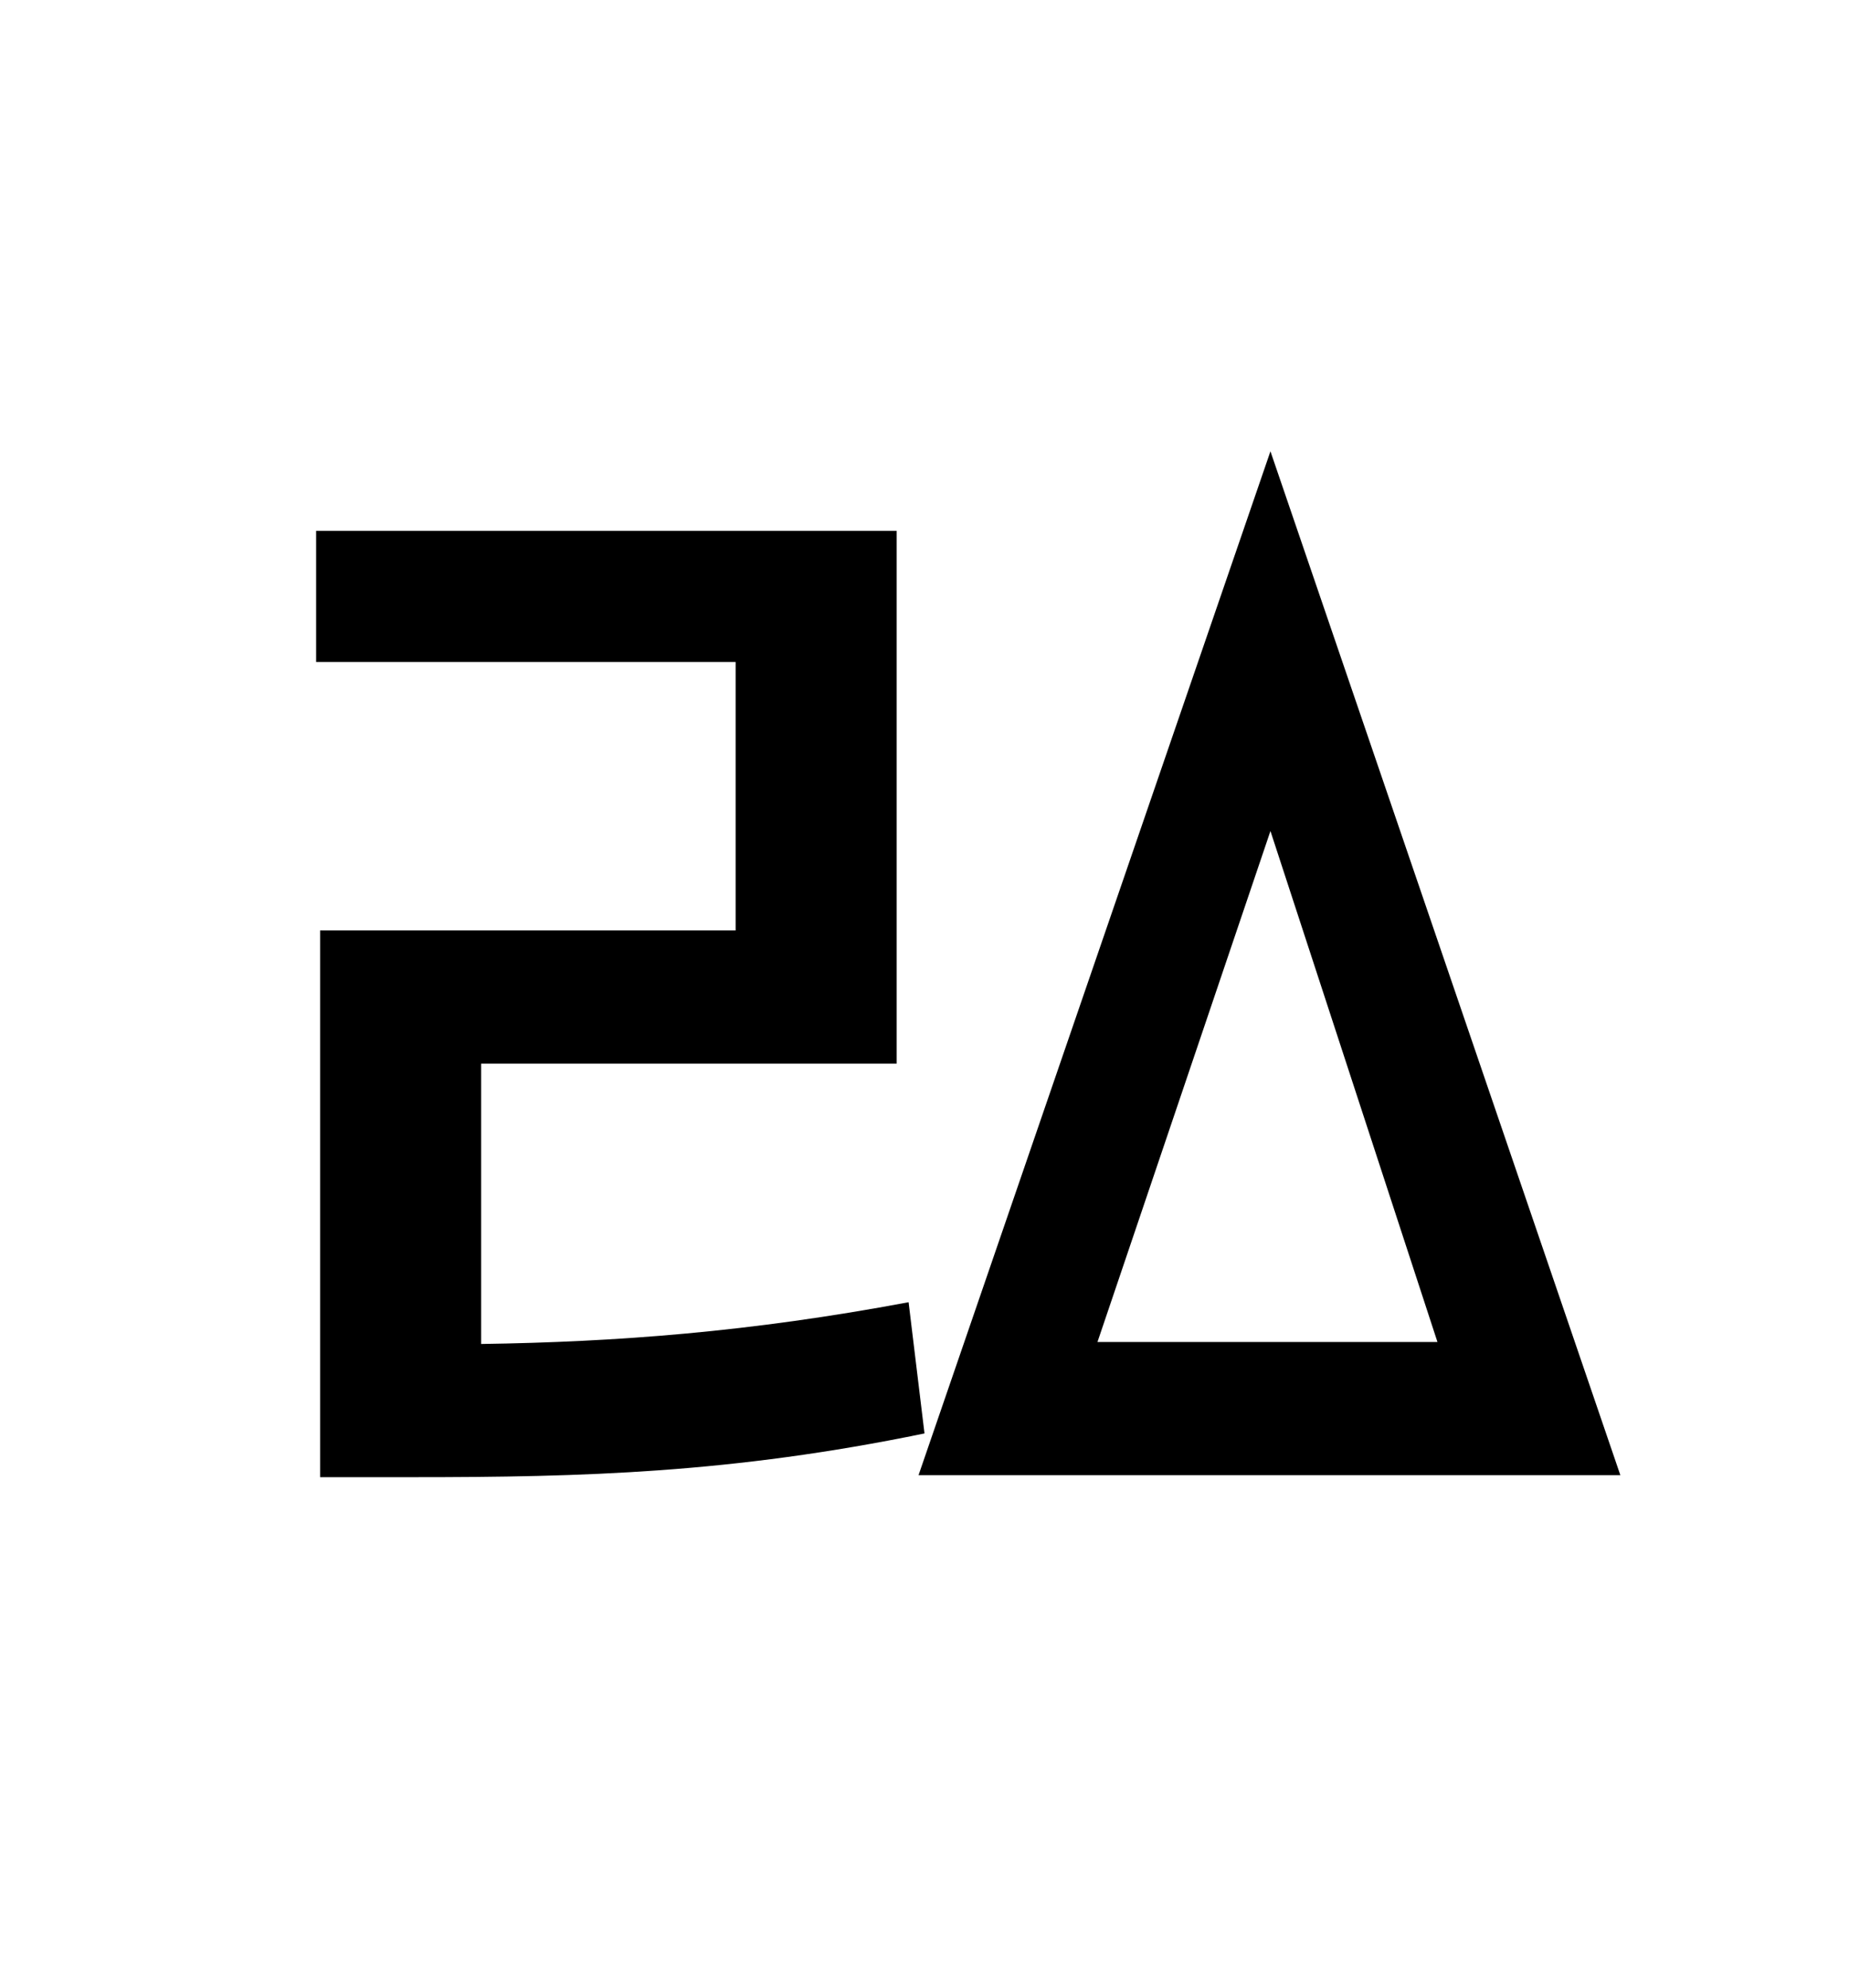 <?xml version="1.0" standalone="no"?>
<!DOCTYPE svg PUBLIC "-//W3C//DTD SVG 1.1//EN" "http://www.w3.org/Graphics/SVG/1.1/DTD/svg11.dtd" >
<svg xmlns="http://www.w3.org/2000/svg" xmlns:xlink="http://www.w3.org/1999/xlink" version="1.1" viewBox="-10 0 930 1000">
   <path fill="currentColor"
d="M447 655l8 66c-97 20 -172 22 -257 22h-47v-275h209v-135h-211v-66h292v268h-209v141c68 -1 135 -6 215 -21zM629 418l-87 257h171zM629 227l176 515h-353z" />
</svg>
